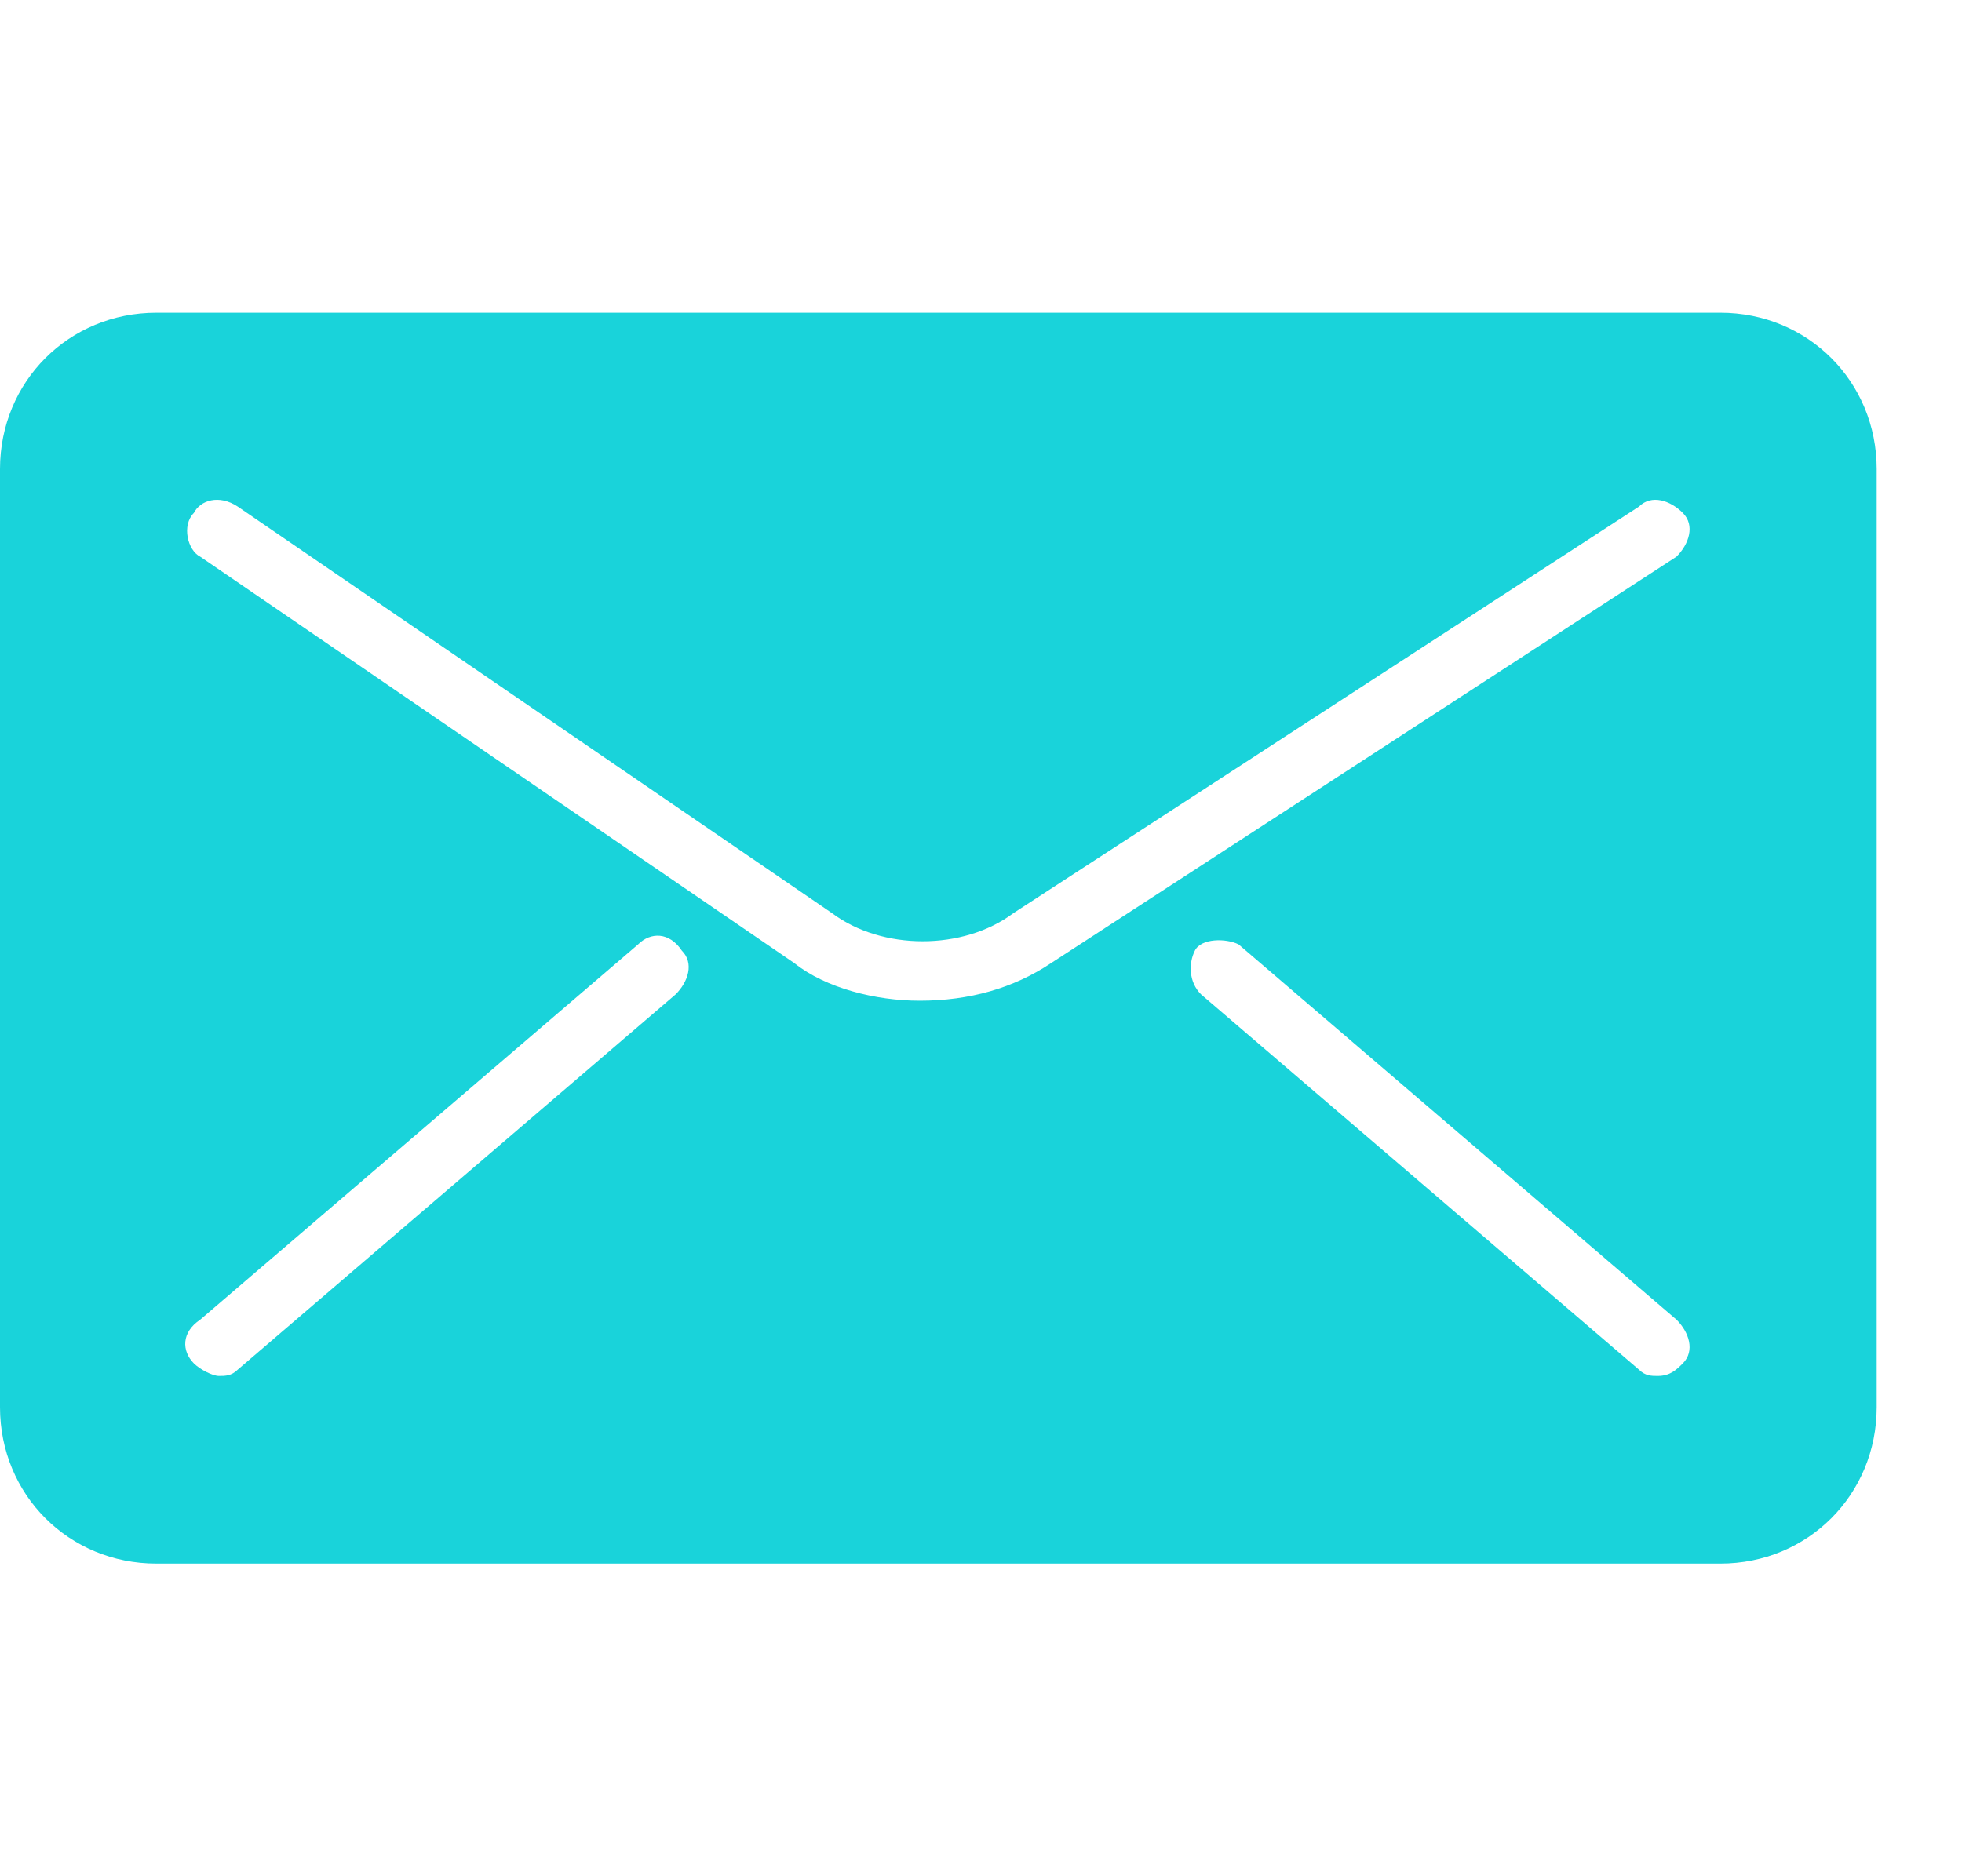 <svg xmlns="http://www.w3.org/2000/svg" width="23" height="22" fill="none" viewBox="0 0 23 22">
    <path fill="#19D3DA" d="M20.167 3.667H1.833C.807 3.667 0 4.474 0 5.5v11c0 1.027.807 1.834 1.833 1.834h18.334c1.026 0 1.833-.807 1.833-1.834v-11c0-1.026-.807-1.833-1.833-1.833zM7.92 11.66l-5.133 4.4c-.074.074-.147.074-.22.074-.074 0-.22-.074-.294-.147-.146-.147-.146-.367.074-.513l5.133-4.4c.147-.147.367-.147.513.073.147.147.074.367-.073.513zm2.86.074c-.513 0-1.1-.147-1.467-.44L2.347 6.527c-.147-.073-.22-.367-.074-.513.074-.147.294-.22.514-.074l6.966 4.767c.587.44 1.54.44 2.127 0l7.333-4.767c.147-.146.367-.073.514.074.146.146.073.366-.074.513l-7.333 4.767c-.44.293-.953.44-1.54.44zm8.947 4.253c-.074.073-.147.147-.294.147-.073 0-.146 0-.22-.074l-5.133-4.4c-.147-.146-.147-.366-.073-.513.073-.147.366-.147.513-.073l5.133 4.4c.147.146.22.366.074.513z"/>
</svg>
